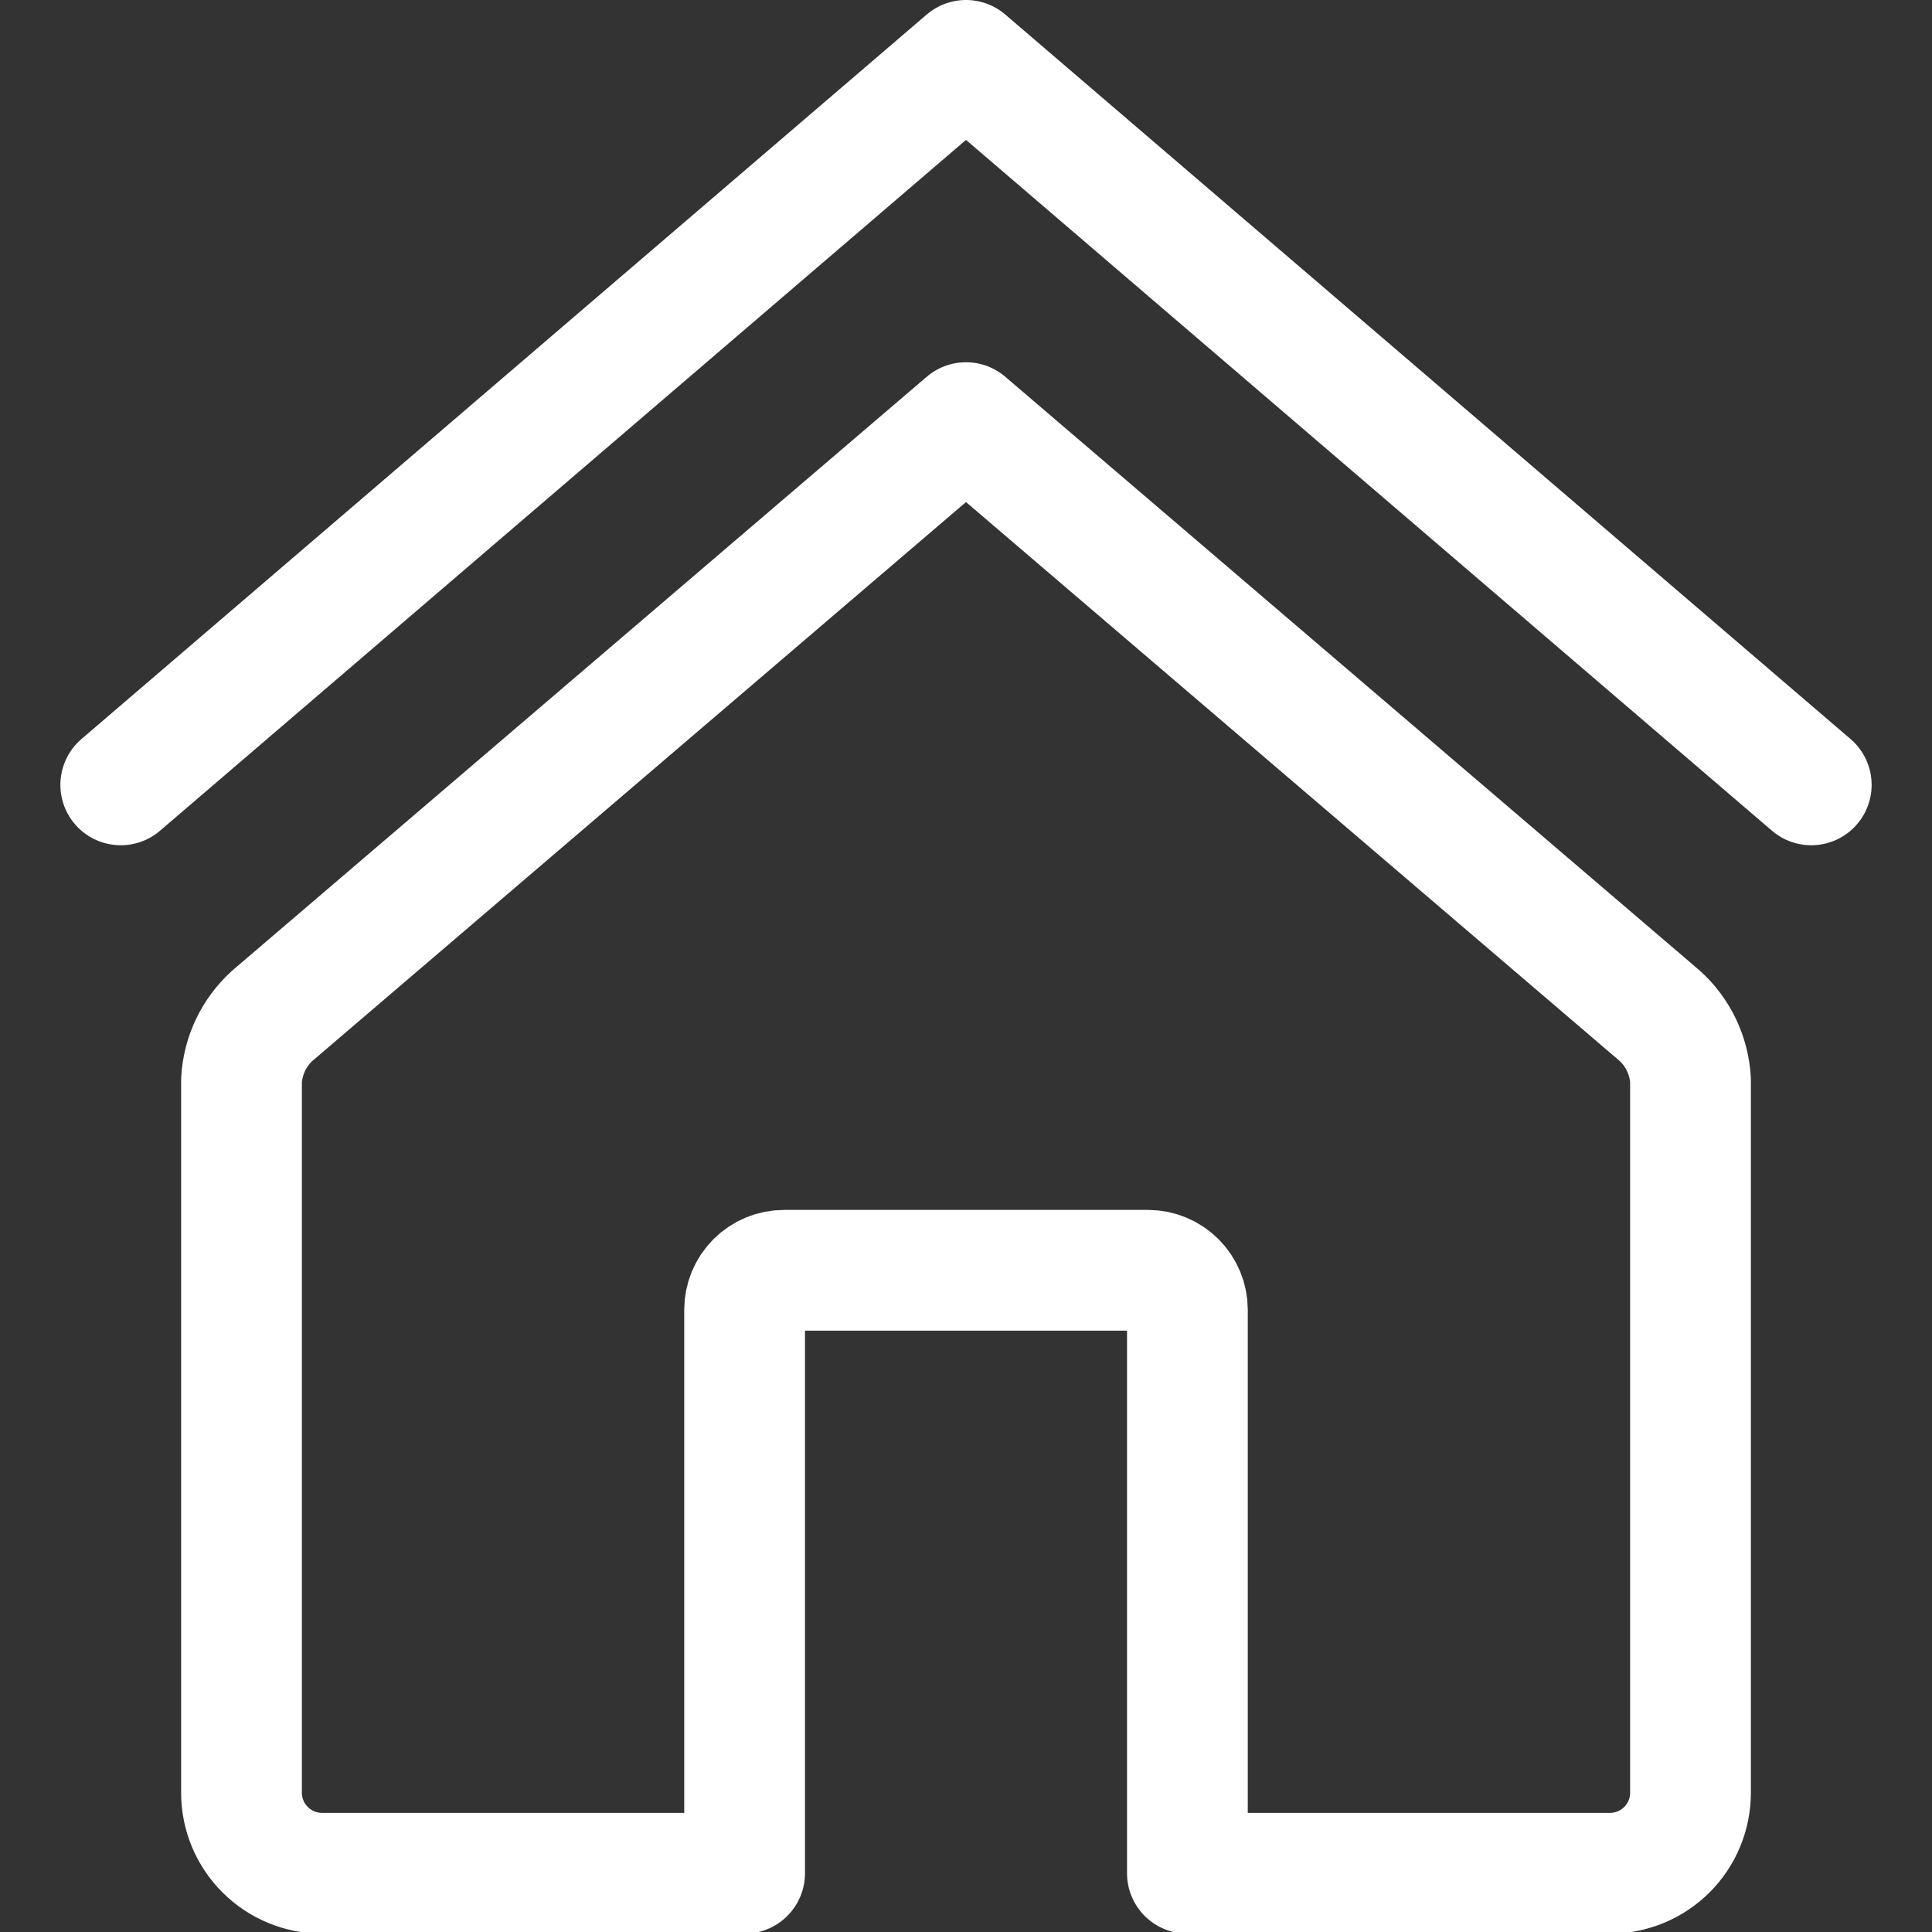 <svg xmlns="http://www.w3.org/2000/svg" width="32" height="32" viewBox="0 0 32 32" fill="none">
    <rect x="0" y="0" width="32" height="32" fill="#333333" stroke="none"/>
    <g clip-path="url(#clip0_1336_593)">
        <path d="M2 13L16 1L30 13" stroke="white" stroke-width="2" stroke-linecap="round"
            stroke-linejoin="round" />
        <path
            d="M16 7L4.507 16.827C4.205 17.102 4.023 17.485 4 17.893V29.693C4 30.047 4.14 30.386 4.391 30.636C4.641 30.886 4.98 31.027 5.333 31.027H12.333V21.693C12.333 21.52 12.402 21.354 12.525 21.231C12.647 21.109 12.813 21.04 12.987 21.04H19.013C19.187 21.04 19.353 21.109 19.475 21.231C19.598 21.354 19.667 21.52 19.667 21.693V31.027H26.667C27.02 31.027 27.359 30.886 27.61 30.636C27.86 30.386 28 30.047 28 29.693V17.893C27.977 17.485 27.796 17.102 27.493 16.827L16 7Z"
            stroke="white" stroke-width="2" stroke-linecap="round" stroke-linejoin="round" />
    </g>
    <defs>
        <clipPath id="clip0_1336_593">
            <rect width="32" height="32" fill="white" />
        </clipPath>
    </defs>
</svg>